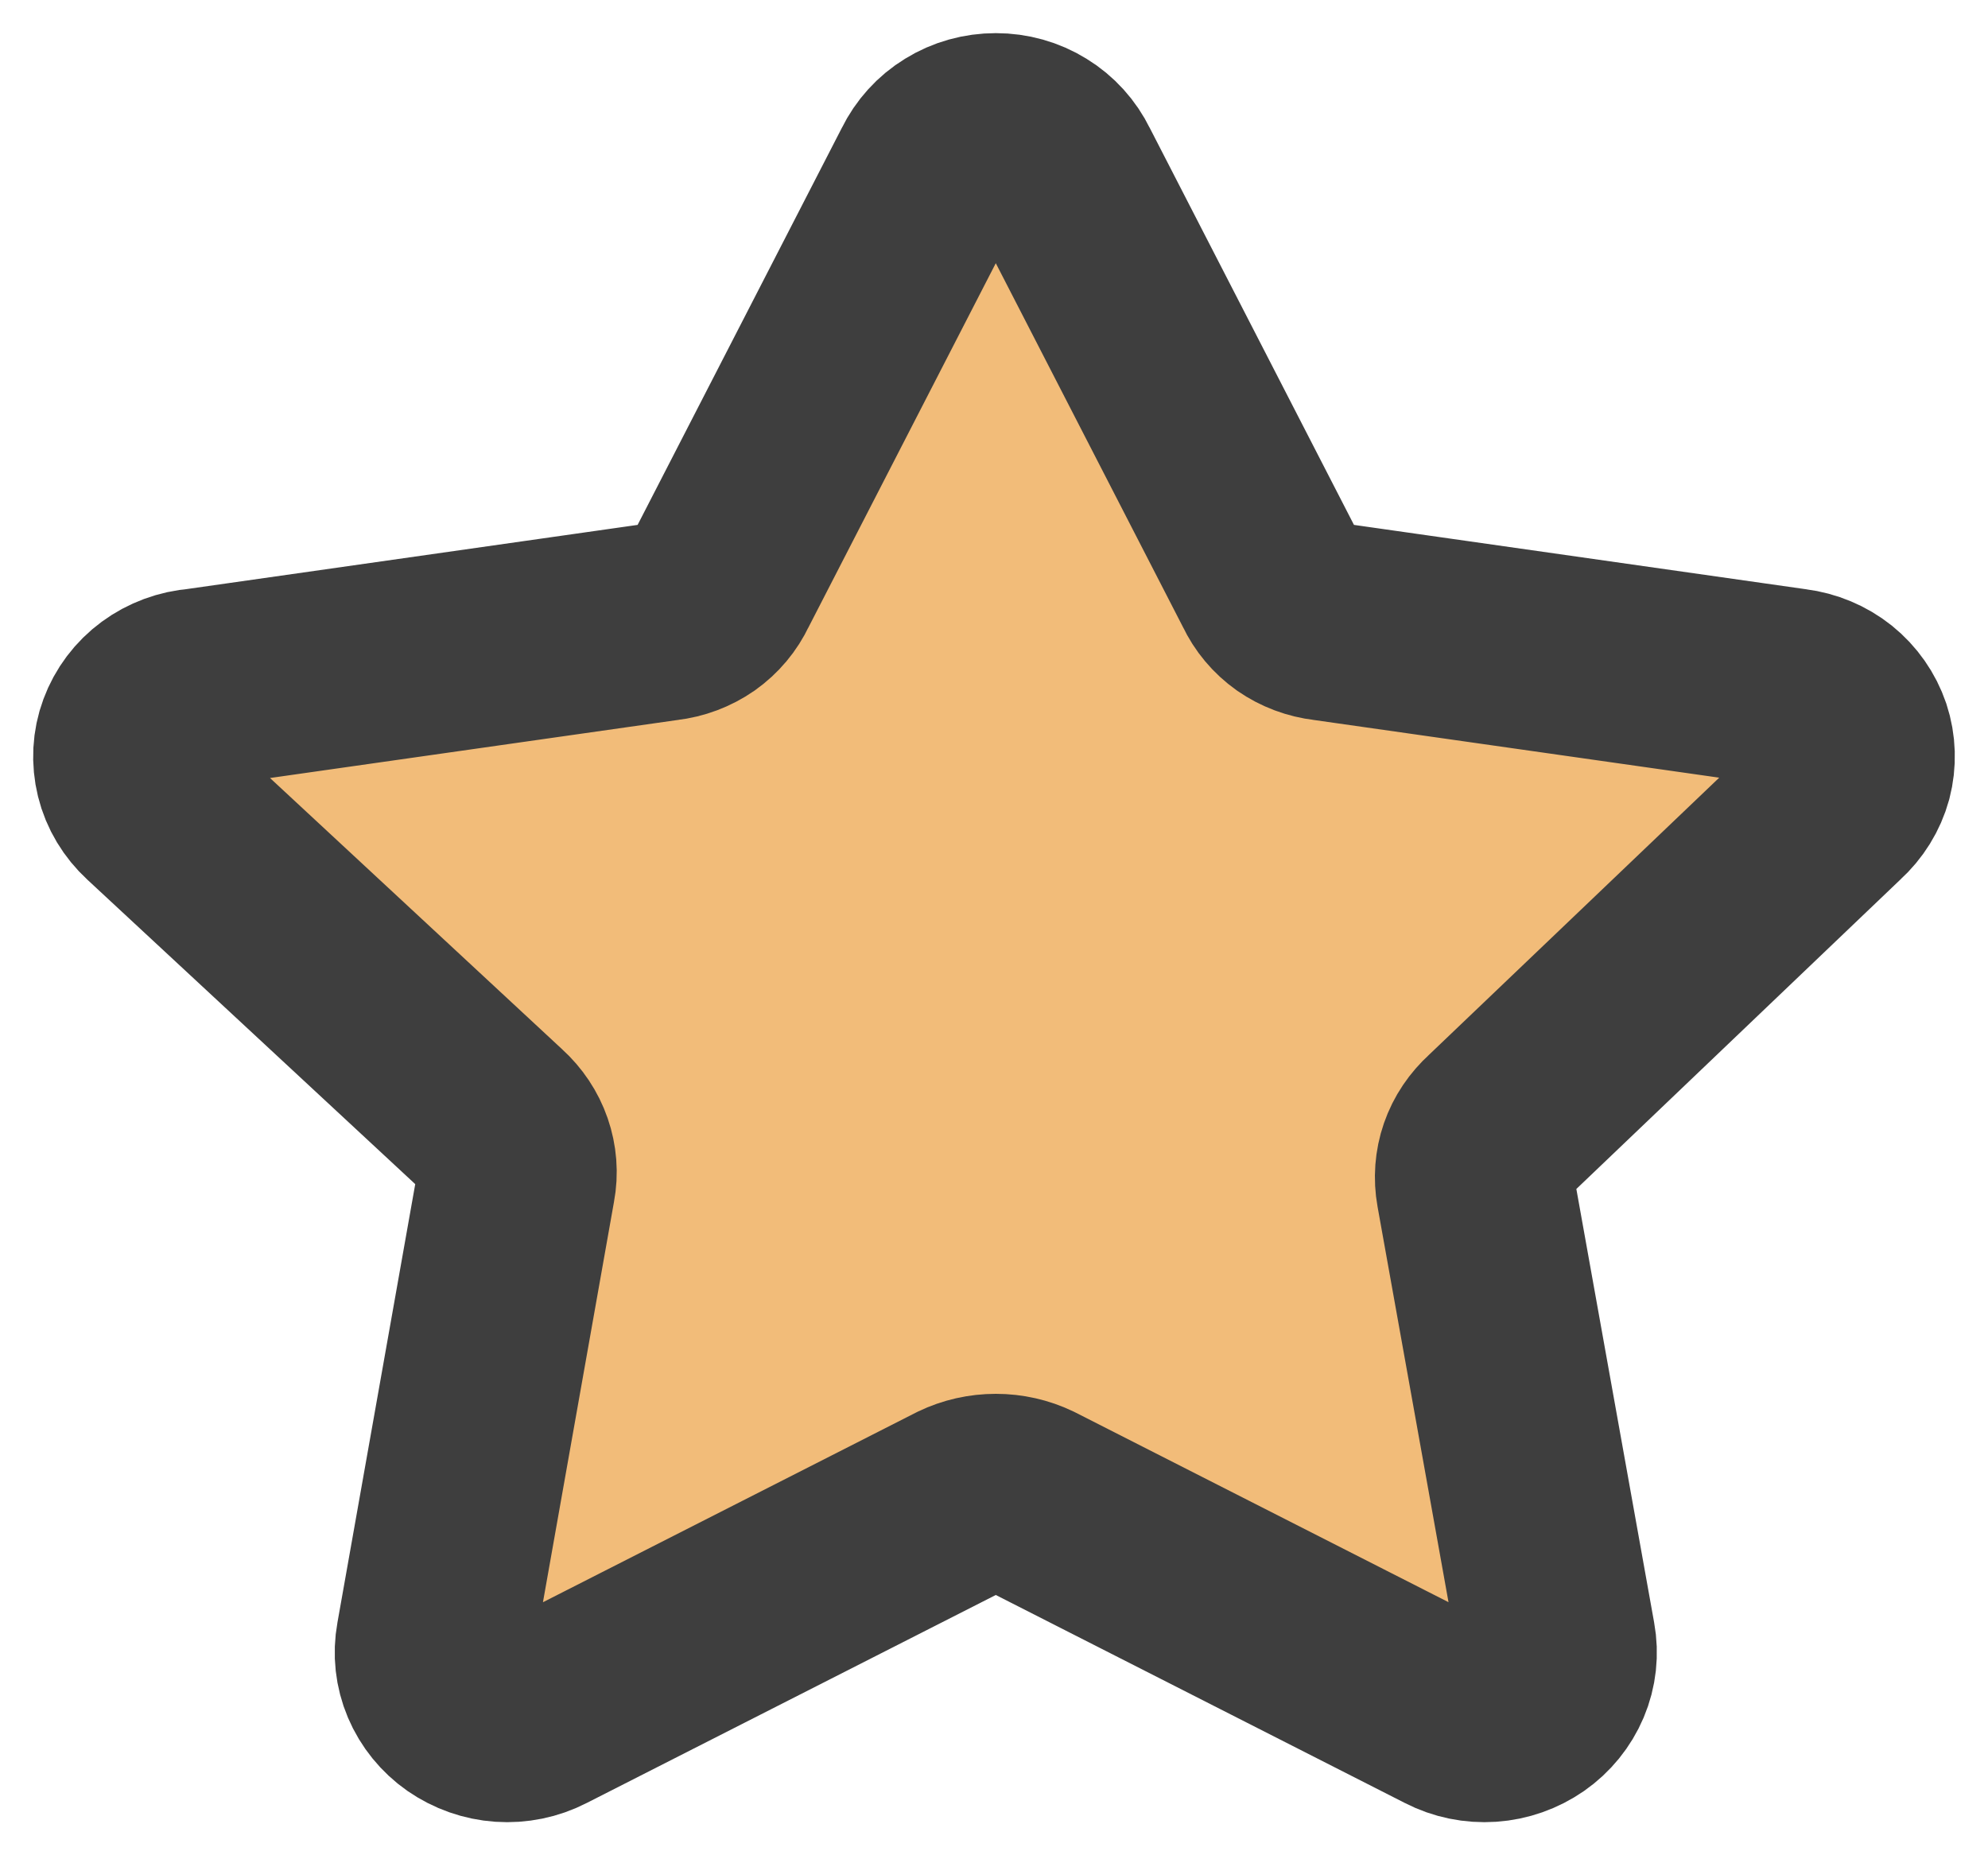 <svg width="15" height="14" viewBox="0 0 15 14" fill="none" xmlns="http://www.w3.org/2000/svg">
<path d="M8.005 1.302L9.598 4.399C9.635 4.478 9.692 4.546 9.764 4.597C9.836 4.647 9.921 4.679 10.009 4.689L13.528 5.19C13.63 5.203 13.726 5.243 13.805 5.306C13.884 5.37 13.942 5.453 13.974 5.547C14.005 5.641 14.008 5.742 13.983 5.838C13.957 5.933 13.903 6.02 13.828 6.088L11.293 8.509C11.228 8.568 11.179 8.64 11.151 8.721C11.123 8.802 11.117 8.889 11.132 8.972L11.743 12.378C11.761 12.476 11.75 12.577 11.711 12.669C11.672 12.761 11.607 12.841 11.524 12.899C11.44 12.957 11.342 12.992 11.239 12.999C11.136 13.006 11.033 12.985 10.942 12.938L7.774 11.327C7.693 11.288 7.604 11.268 7.514 11.268C7.423 11.268 7.334 11.288 7.253 11.327L4.085 12.938C3.994 12.985 3.891 13.006 3.788 12.999C3.686 12.992 3.587 12.957 3.503 12.899C3.42 12.841 3.355 12.761 3.316 12.669C3.277 12.577 3.266 12.476 3.284 12.378L3.895 8.934C3.911 8.85 3.904 8.764 3.876 8.683C3.848 8.602 3.799 8.529 3.735 8.471L1.169 6.088C1.093 6.018 1.039 5.929 1.015 5.831C0.991 5.733 0.996 5.63 1.031 5.536C1.066 5.441 1.129 5.357 1.212 5.296C1.295 5.235 1.395 5.198 1.499 5.19L5.018 4.689C5.106 4.679 5.191 4.647 5.263 4.597C5.335 4.546 5.392 4.478 5.429 4.399L7.022 1.302C7.066 1.212 7.135 1.135 7.222 1.082C7.309 1.028 7.41 1 7.514 1C7.617 1 7.718 1.028 7.805 1.082C7.892 1.135 7.961 1.212 8.005 1.302Z" fill="#F2BC79" stroke="#3E3E3E" stroke-width="1.5" stroke-linecap="round" stroke-linejoin="round"/>
</svg>
